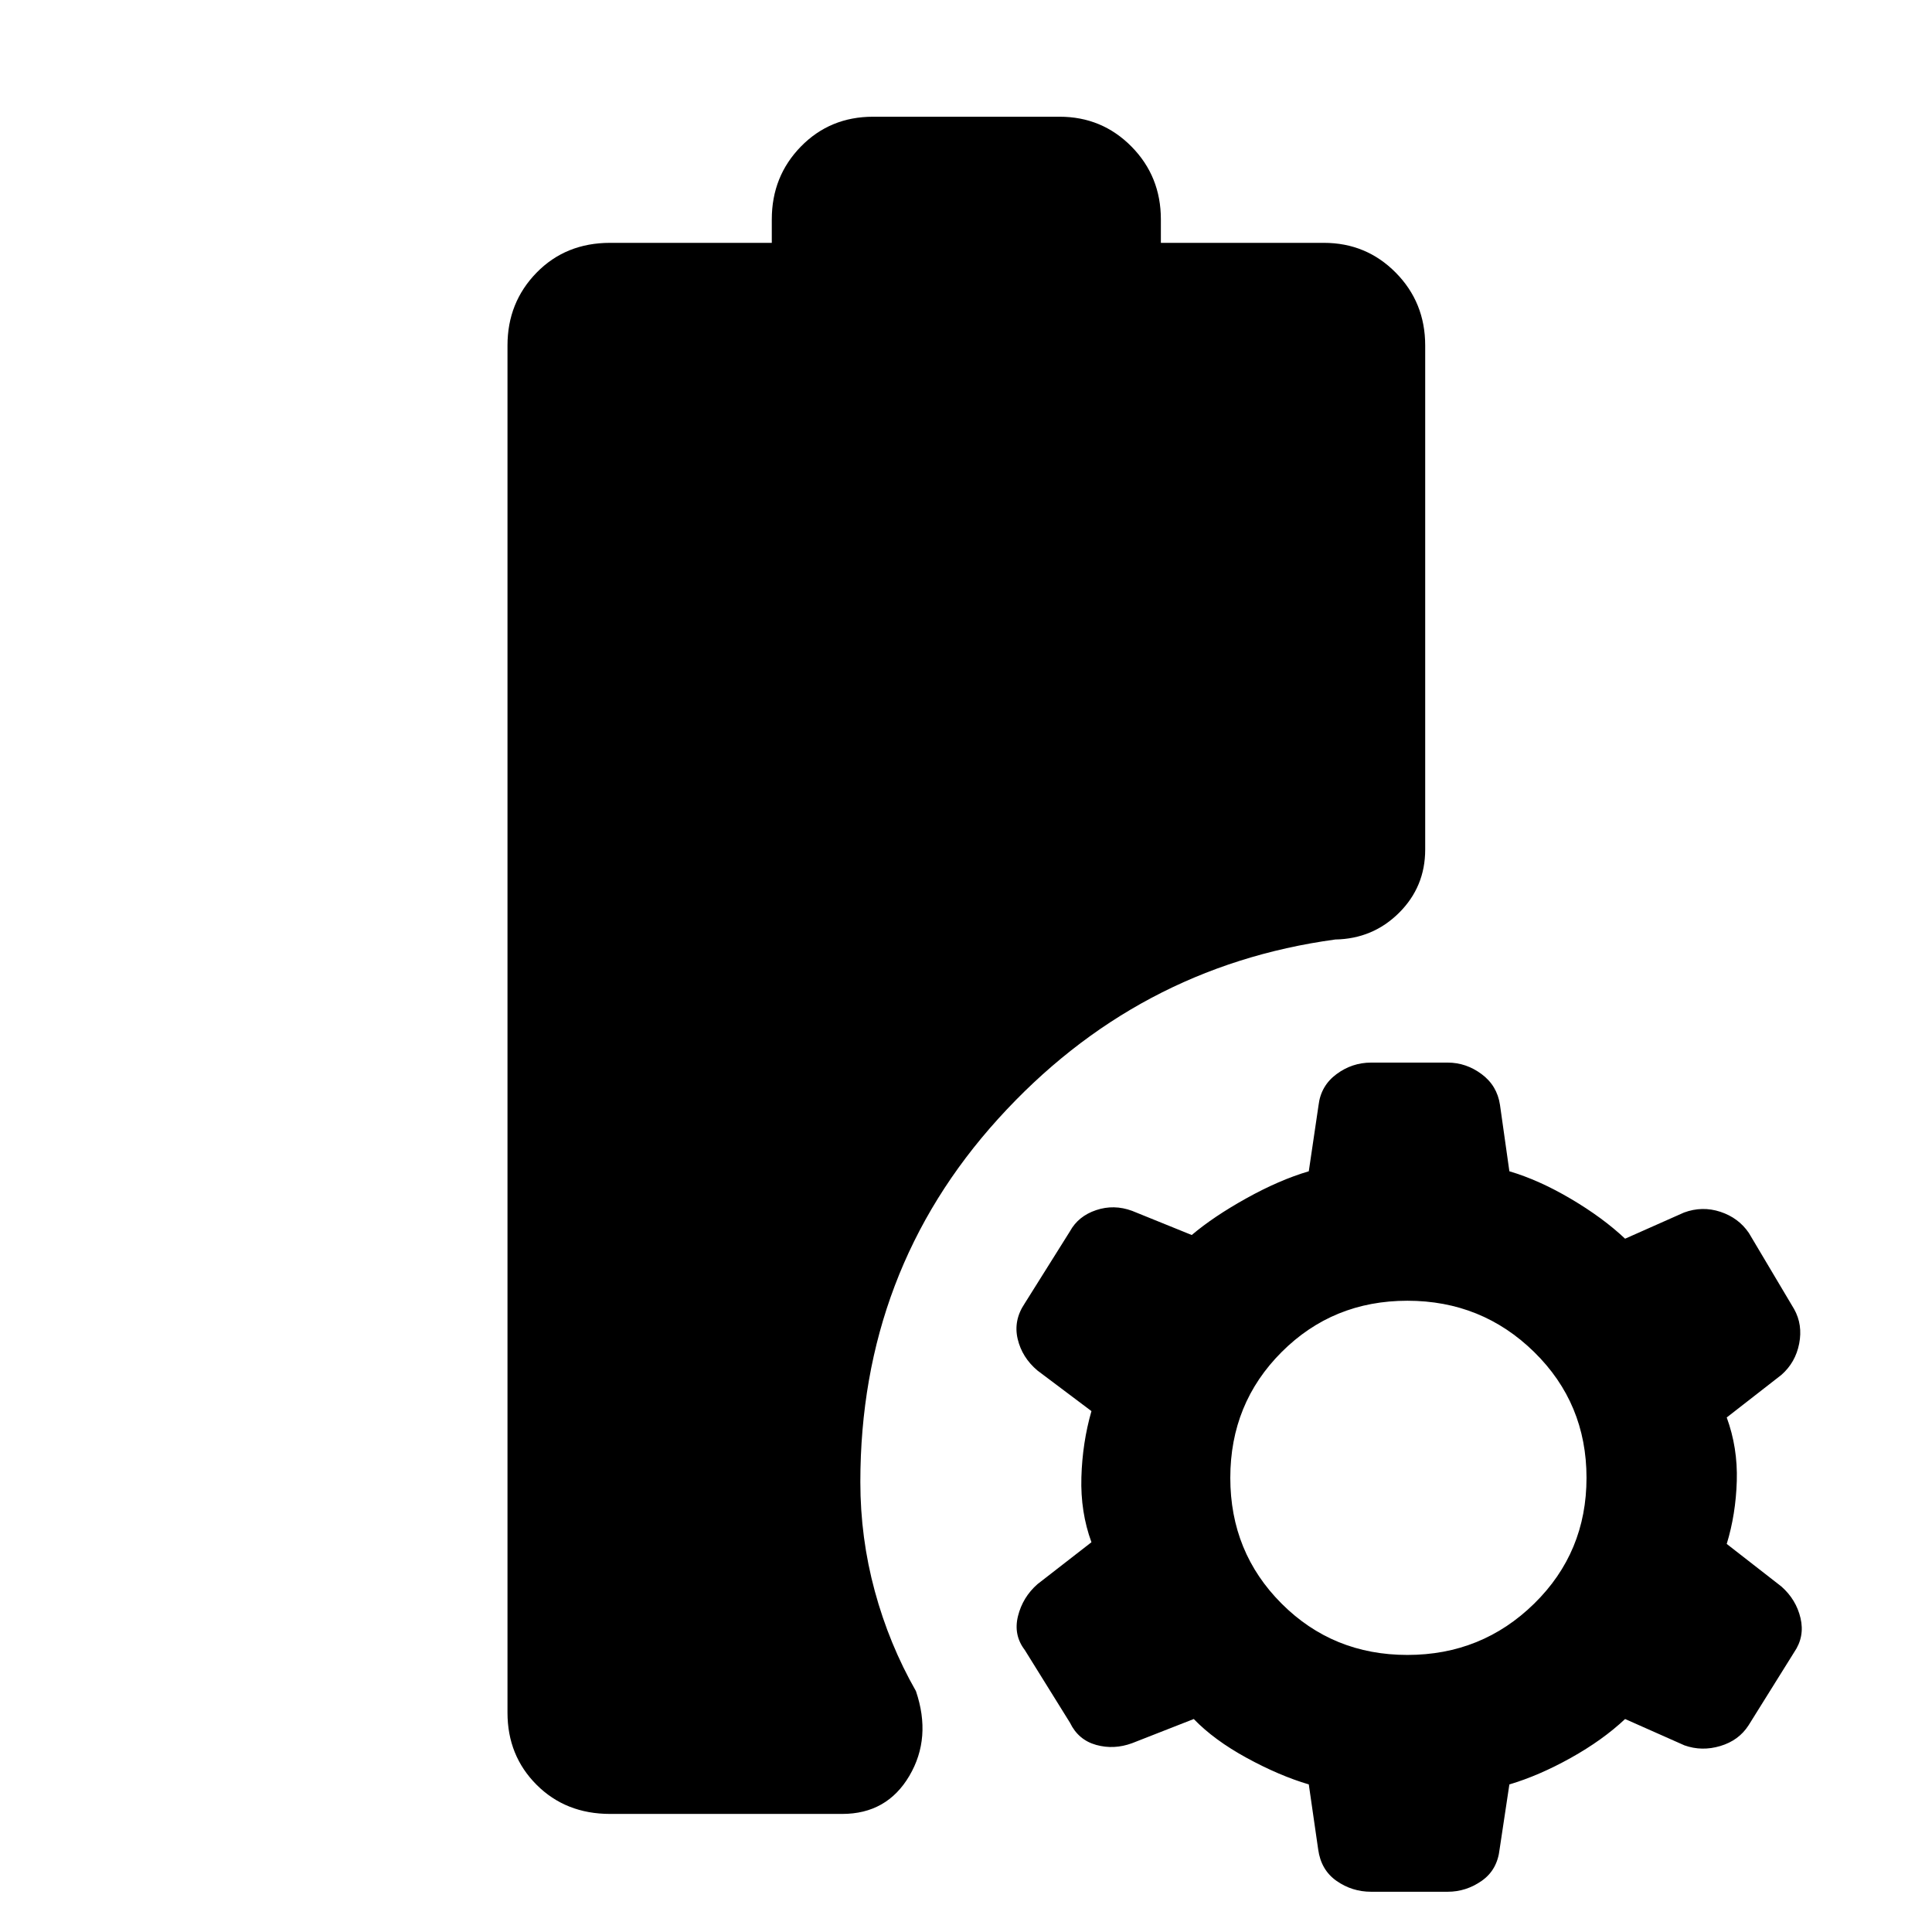 <svg xmlns="http://www.w3.org/2000/svg" height="40" viewBox="0 -960 960 960" width="40"><path d="M303.17-58.67q-22.06 0-36.53-14.47-14.47-14.47-14.47-35.86v-679.33q0-21.4 14.47-36.2 14.47-14.8 36.53-14.8h80.33V-851q0-21.39 14.47-36.2 14.47-14.8 35.86-14.8h92.67q21.06 0 35.7 14.8 14.63 14.81 14.63 36.2v11.67h81q21.06 0 35.7 14.8 14.64 14.8 14.64 36.2v250.5q0 18.48-13 31.41-13 12.92-31.67 13.25-99 13.5-167.5 89.09-68.5 75.58-68.5 180.49 0 27.76 7.17 54.17 7.16 26.42 20.45 49.71 7.88 23.21-3.27 42.13-11.15 18.91-33.35 18.91H303.17ZM681.29-20q-9.46 0-17.16-5.39Q656.42-30.77 655-41l-4.67-32.33q-14.66-4.34-30.83-13.17-16.17-8.83-26.33-19.33l-30.62 12q-9.05 3.33-17.9.86-8.85-2.48-12.99-11.02l-22.49-36.18q-5.67-7.42-3.34-16.81 2.34-9.39 9.67-15.85l26.83-20.84q-5.5-15-5-32.25t5-32.91L515.5-279q-7.67-6.47-9.83-15.69-2.17-9.22 3.5-17.64l22.49-35.85q4.14-7.54 12.99-10.51 8.85-2.98 17.9.36l29.62 12q10.83-9.17 27.16-18.25 16.34-9.09 31-13.42l4.85-32.84q1.15-9.66 8.9-15.41t17.21-5.75h38.08q9.13 0 16.83 5.72 7.71 5.72 9.13 15.28l4.67 33q14.67 4.33 30.5 13.67 15.83 9.33 27 19.83l29.29-13q9.04-3.33 18.06-.36 9.02 2.98 14.15 10.51l22.5 37.85q4.33 7.76 2.5 17.15-1.83 9.38-8.83 15.52L858-255.67q5.5 15 5 31.59-.5 16.58-5 31.25l27.17 21.16q7.33 6.47 9.5 15.69 2.16 9.22-3.17 16.98l-22.67 36.33q-4.83 7.5-14 10.25-9.16 2.75-17.81-.31l-29.52-13.1q-11.17 10.5-27 19.33-15.83 8.83-30.5 13.17l-4.85 32.17q-1.15 10.33-8.9 15.74Q728.5-20 719.37-20h-38.08Zm18.04-117.67q37 0 63-25.5t26-62.5q0-37-26-62.5t-63-25.5q-37 0-62.5 25.5t-25.5 62.5q0 37 25.5 62.5t62.5 25.5Z"/></svg>
